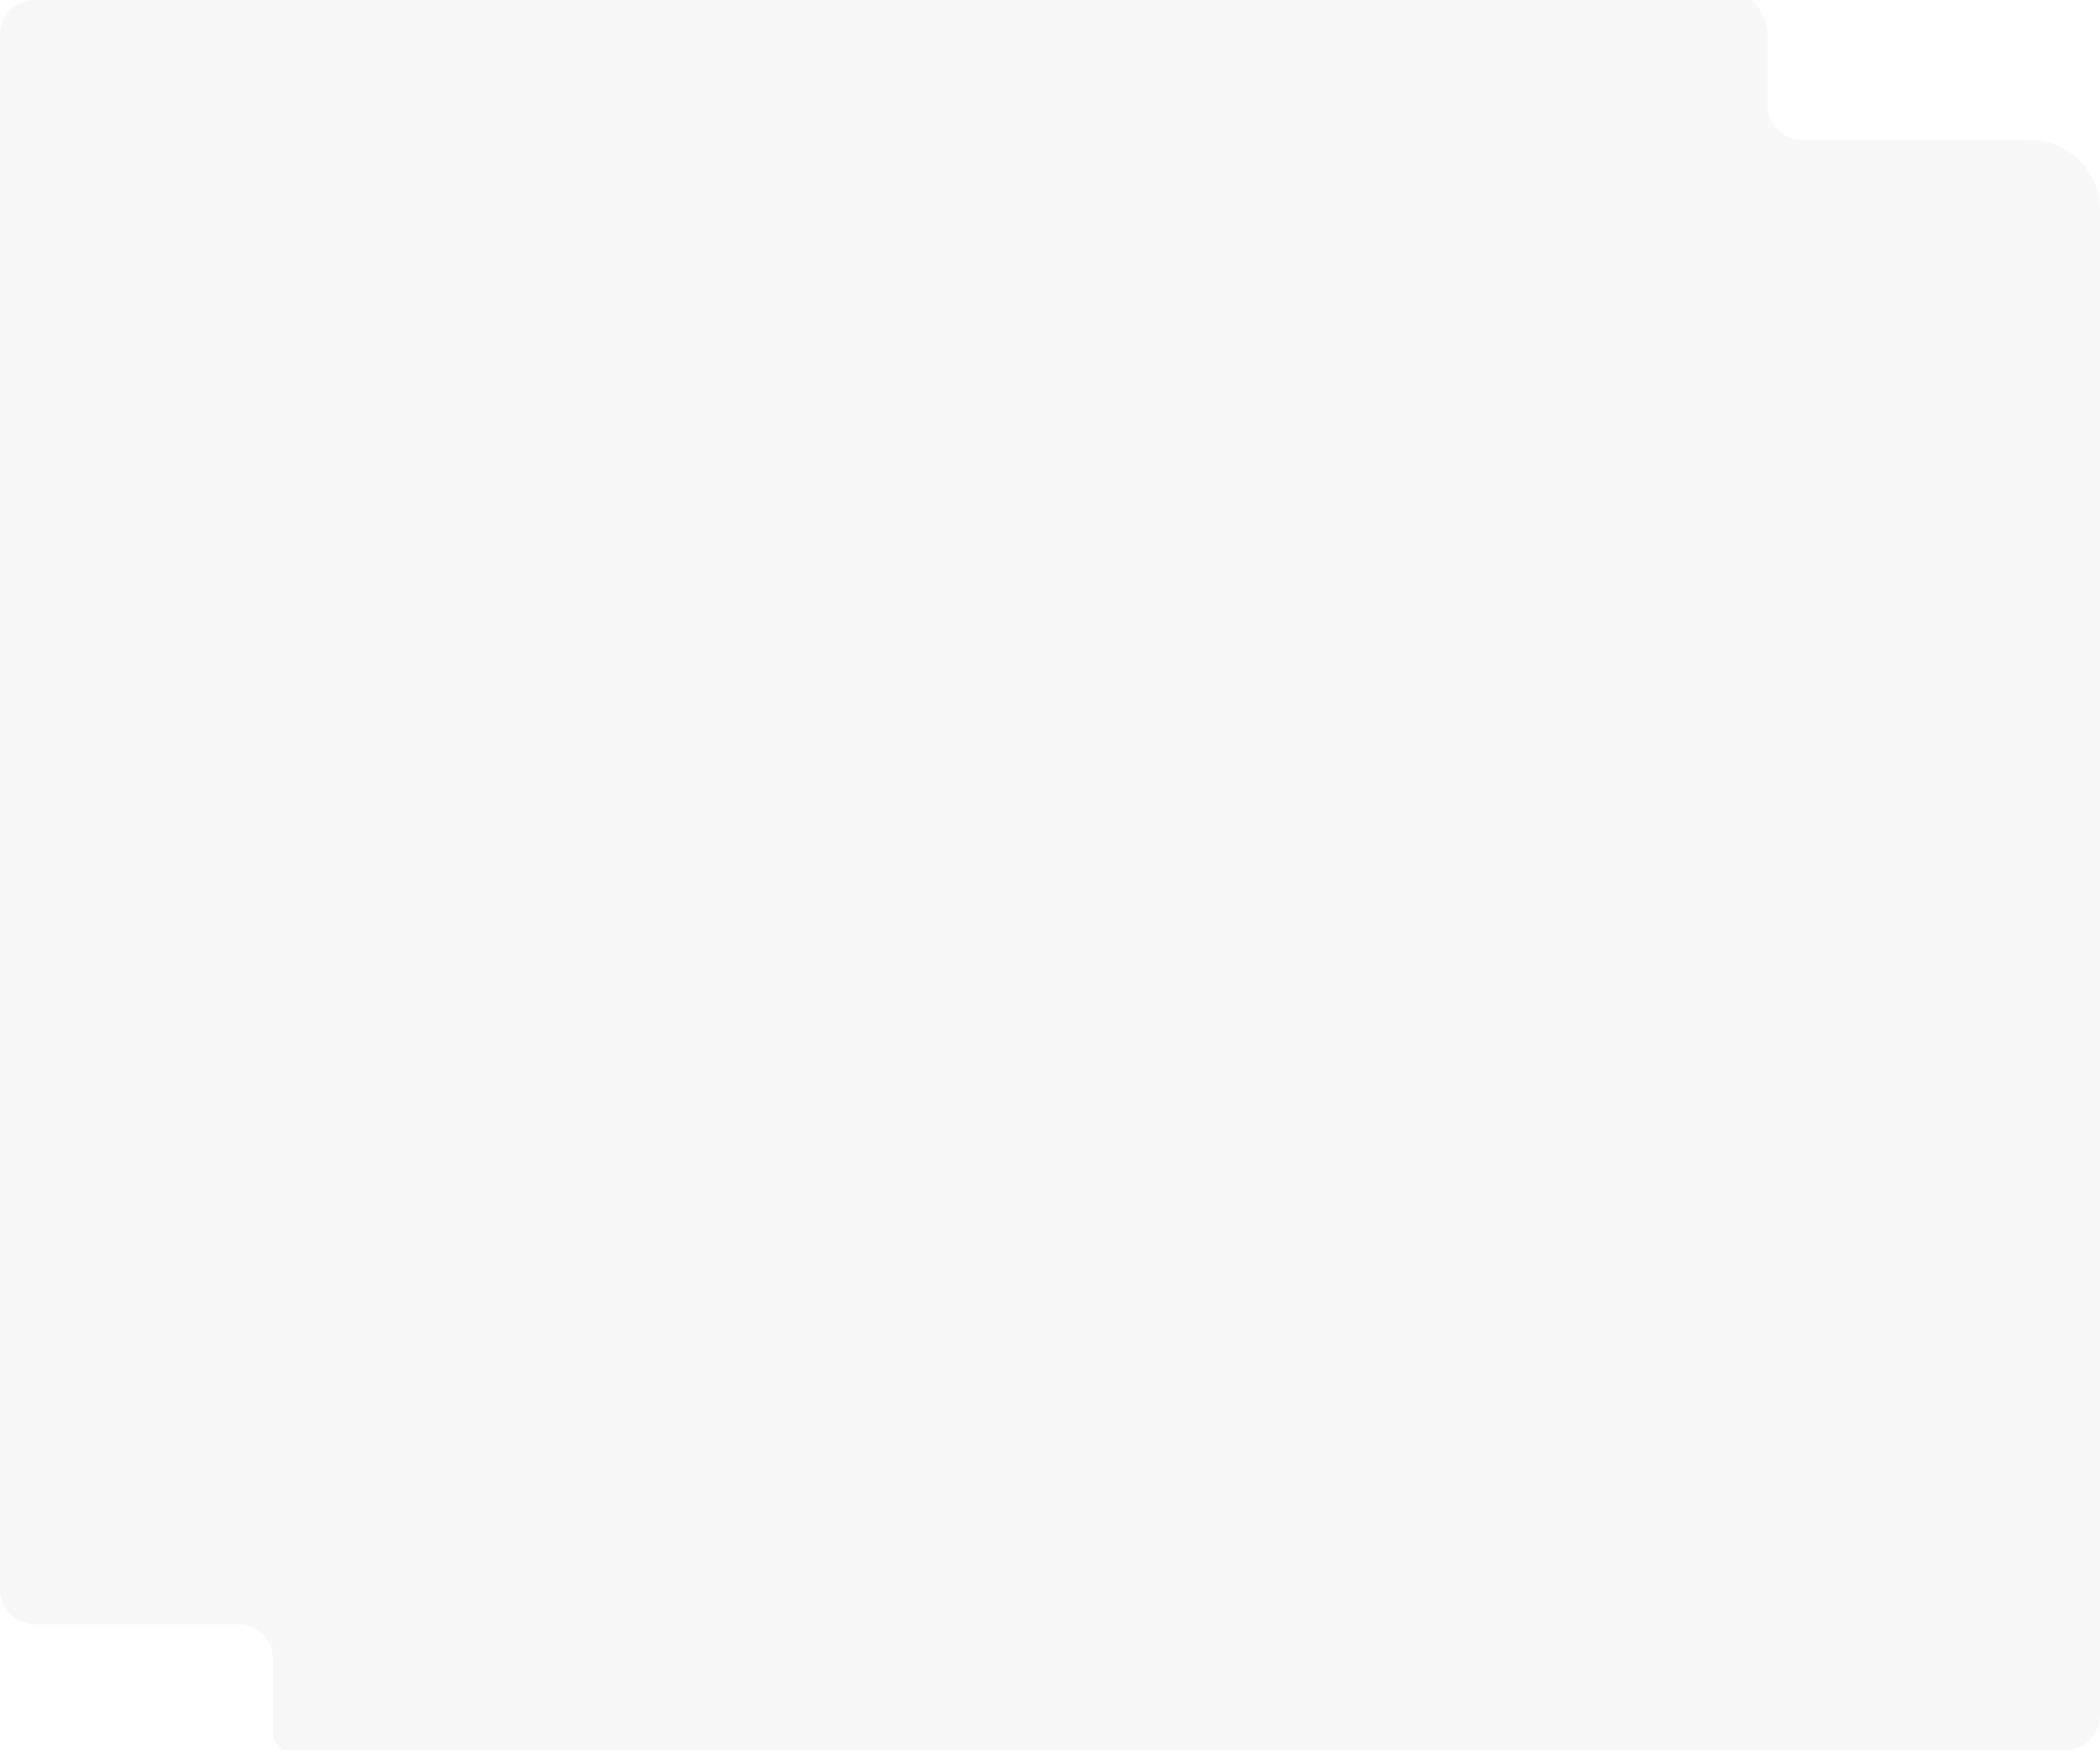 <svg width="600" height="500" viewBox="0 0 600 500" fill="none" xmlns="http://www.w3.org/2000/svg">
<g filter="url(#filter0_b_100_16)">
<path fill-rule="evenodd" clip-rule="evenodd" d="M505 9C505 6.267 502.175 0 499.442 0H10C4.477 0 0 4.477 0 10V454C0 459.523 4.477 464 10 464H68C73.523 464 78 468.477 78 474V495C78 497.326 79.572 500 81.898 500H590C595.523 500 600 495.523 600 490V60C600 48.954 591.046 40 580 40H515C509.477 40 505 35.523 505 30V9Z" fill="#F3F2F2" fill-opacity="0.6"/>
</g>
<defs>
<filter id="filter0_b_100_16" x="-20" y="-20" width="640" height="540" filterUnits="userSpaceOnUse" color-interpolation-filters="sRGB">
<feFlood flood-opacity="0" result="BackgroundImageFix"/>
<feGaussianBlur in="BackgroundImageFix" stdDeviation="10"/>
<feComposite in2="SourceAlpha" operator="in" result="effect1_backgroundBlur_100_16"/>
<feBlend mode="normal" in="SourceGraphic" in2="effect1_backgroundBlur_100_16" result="shape"/>
</filter>
</defs>
</svg>
